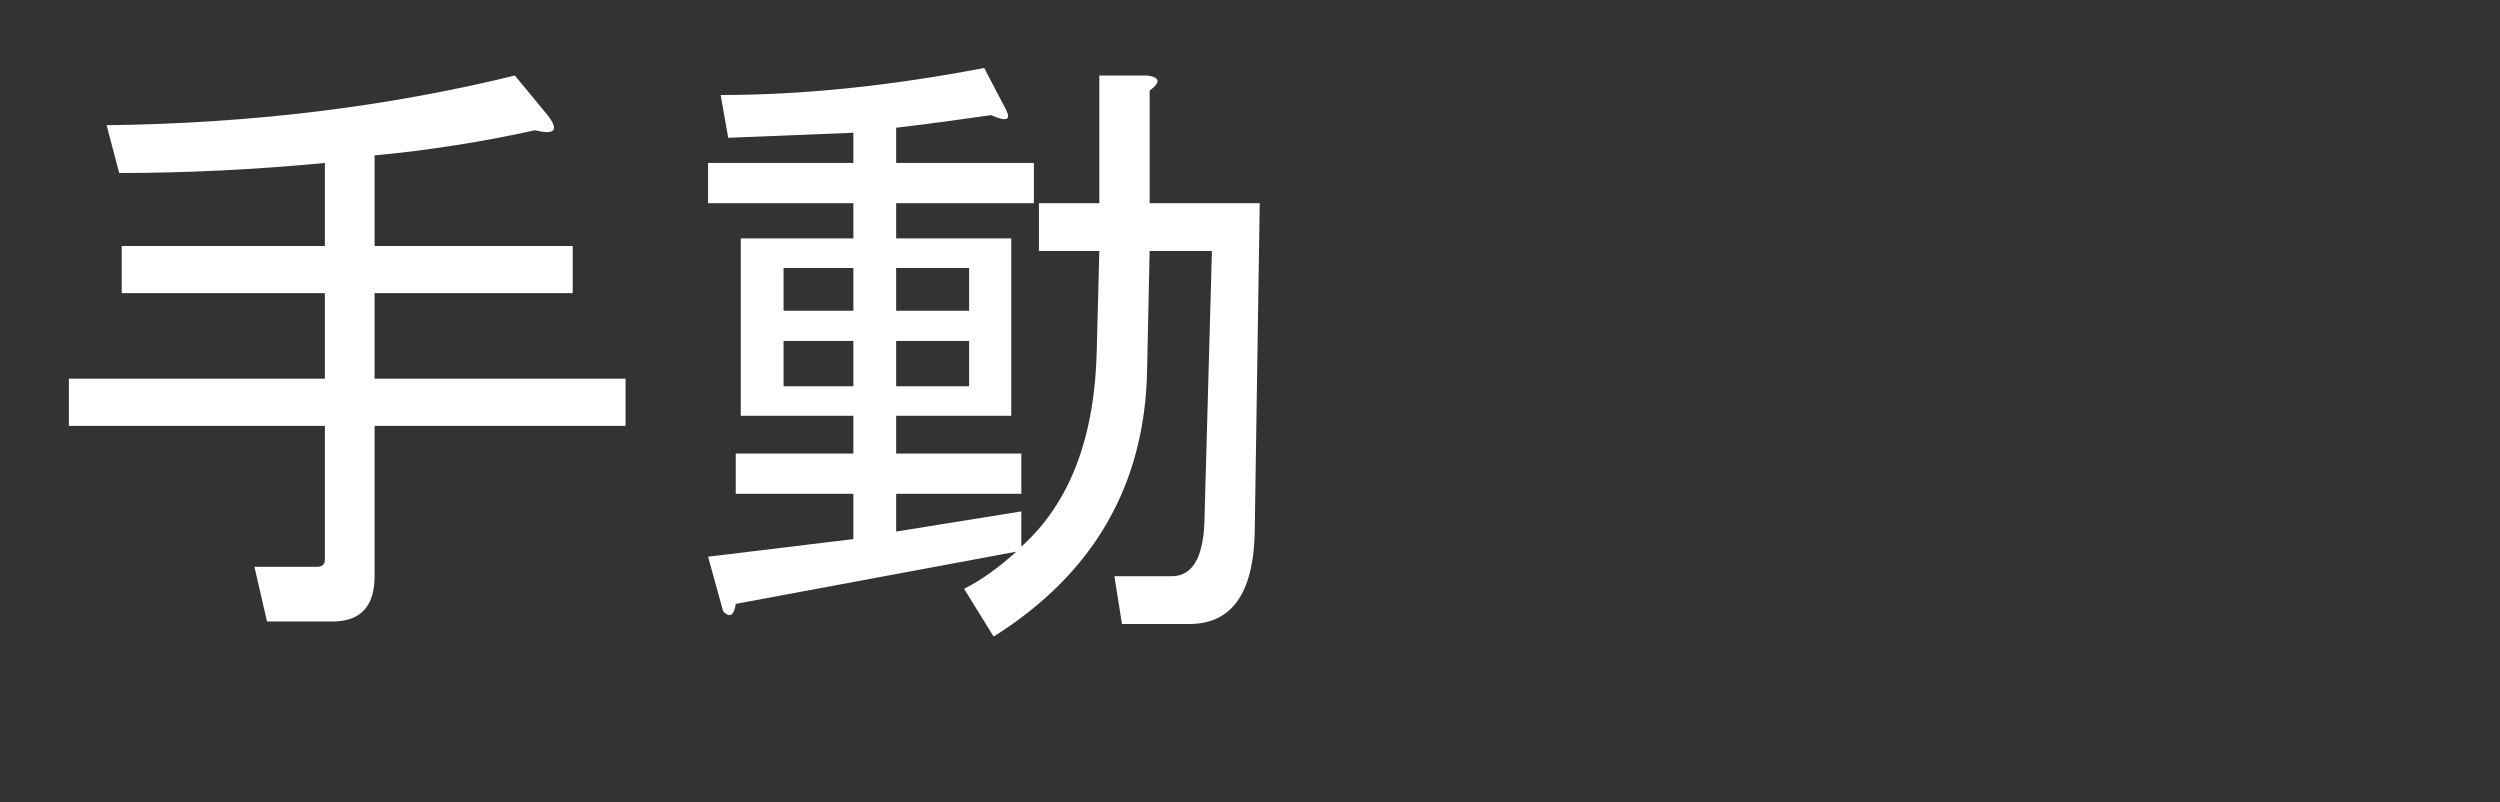 <?xml version="1.0" encoding="utf-8"?>
<svg version="1.1" id="Layer_1"
xmlns="http://www.w3.org/2000/svg"
xmlns:xlink="http://www.w3.org/1999/xlink"
xmlns:author="http://www.sothink.com"
width="187px" height="60px"
xml:space="preserve">
<rect width="100%" height="100%" fill="#333333" stroke="none"/>
<g id="PathID_1741" transform="matrix(0.941, 0, 0, 0.941, 2, 43.1)">
<path style="fill:#FFFFFF;fill-opacity:1" d="M6.35 -35.85q17.15 -0.2 32.45 -3.95l2.6 3.15q1.4 1.8 -1 1.2q-6.35 1.4 -12.75 2l0 7.2l15.75 0l0 3.75l-15.75 0l0 6.8l19.95 0l0 3.75l-19.95 0l0 11.95q0 3.6 -3.35 3.6l-5.2 0l-1 -4.35l5 0q0.6 0 0.6 -0.6l0 -10.6l-20.35 0l0 -3.75l20.35 0l0 -6.8l-16.15 0l0 -3.75l16.15 0l0 -6.6q-8.4 0.8 -16.35 0.8l-1 -3.8" />
</g>
<g id="PathID_1742" transform="matrix(0.941, 0, 0, 0.941, 50, 43.1)">
<path style="fill:#FFFFFF;fill-opacity:1" d="M23.5 1q2 -1 4.15 -2.95l-22.3 4.15q-0.2 1.4 -1 0.6l-1.2 -4.35l11.55 -1.4l0 -3.6l-9.35 0l0 -3.2l9.35 0l0 -3l-4.55 0l-4.4 0l0 -14.1l8.95 0l0 -2.8l-11.55 0l0 -3.2l11.55 0l0 -2.4q-4.95 0.2 -9.95 0.4l-0.6 -3.4q9.75 0 20.95 -2.15l1.75 3.35q0.6 1.2 -1.2 0.4q-4.15 0.6 -7.55 1l0 2.8l10.95 0l0 3.2l-10.95 0l0 2.8l9.15 0l0 14.1l-9.15 0l0 3l9.95 0l0 3.2l-9.95 0l0 3l9.95 -1.6l0 2.8q5.8 -5.2 6 -15.75l0.2 -7.75l-4.8 0l0 -3.8l4.8 0l0 -10.15l3.8 0q1.55 0.2 0.2 1.2l0 8.95l8.75 0l-0.4 26.3q-0.2 7.15 -5.2 7.15l-5.35 0l-0.6 -3.8l4.55 0q2.4 0 2.6 -4.15l0.6 -21.7l-4.95 0l-0.2 9.35q-0.2 13.75 -12.2 21.3l-2.35 -3.8M18.1 -18.7l0 3.6l5.8 0l0 -3.6l-5.8 0M18.1 -24.5l0 3.4l5.8 0l0 -3.4l-5.8 0M9.15 -18.7l0 3.6l5.55 0l0 -3.6l-5.55 0M9.15 -24.5l0 3.4l5.55 0l0 -3.4l-5.55 0" />
</g>
</svg>

